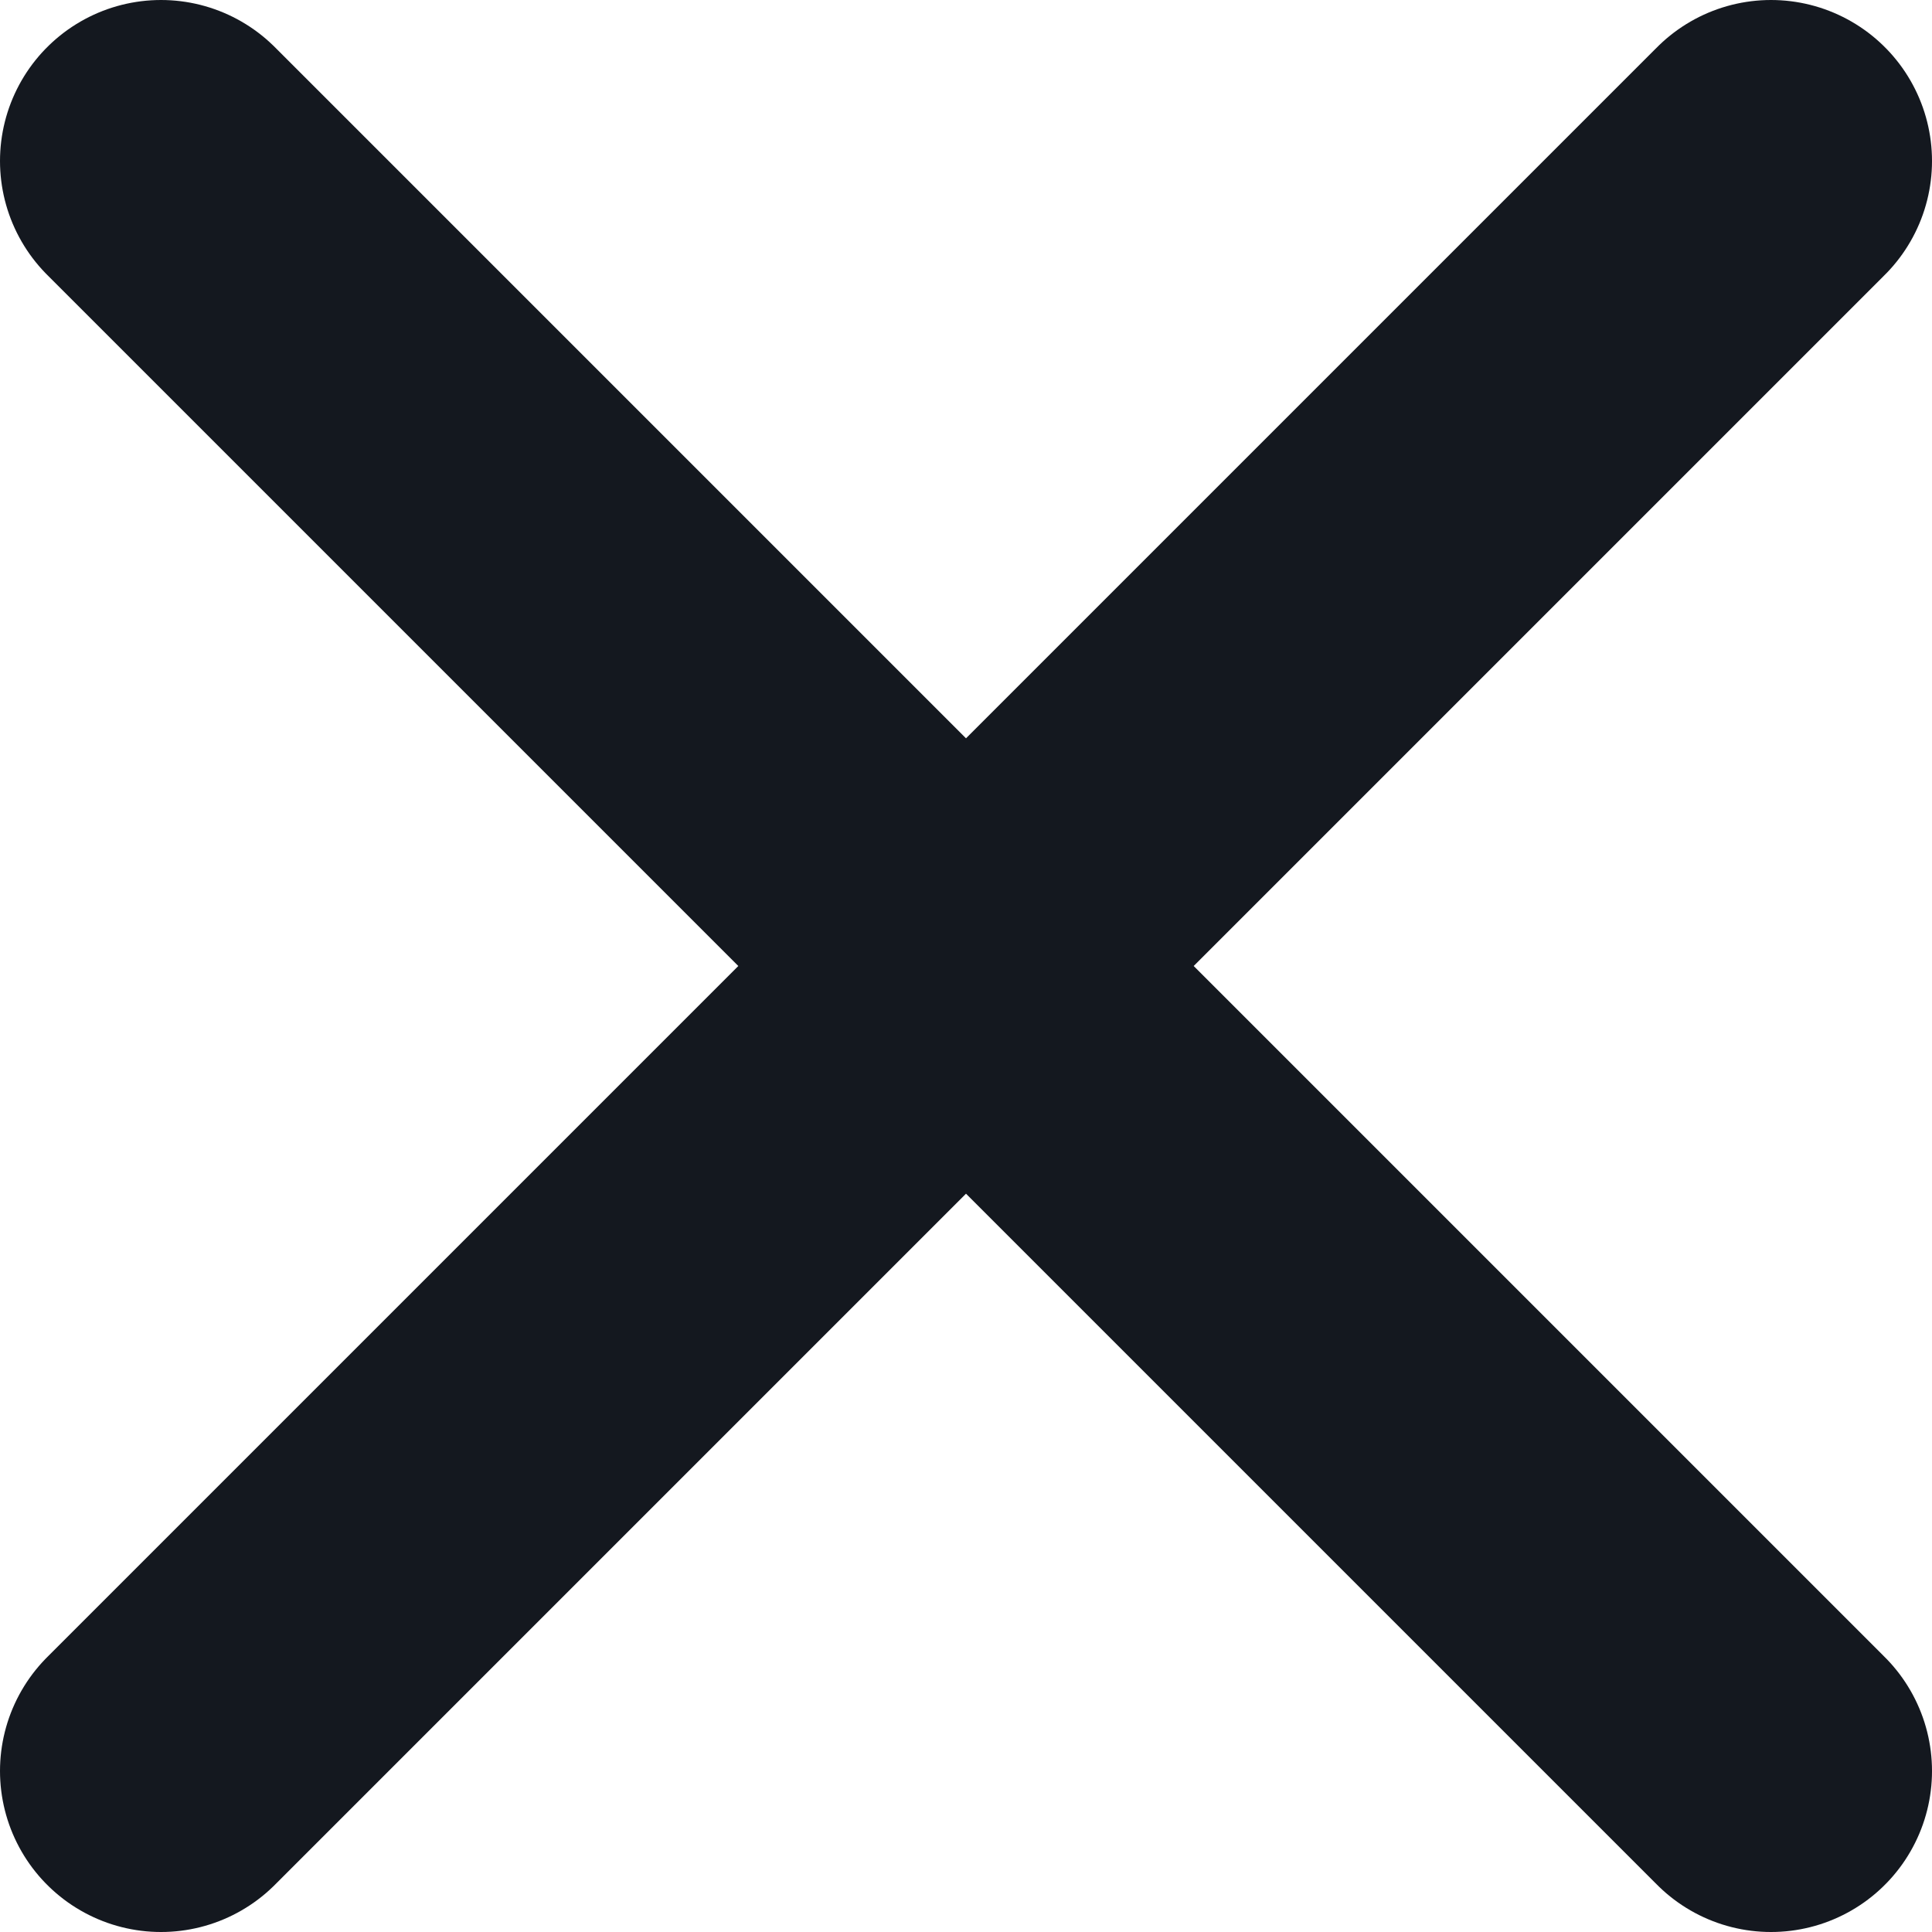 <svg width="12" height="12" viewBox="0 0 12 12" stroke="#14181F" xmlns="http://www.w3.org/2000/svg">
<path d="M1 1L11 11M1 11L11 1" fill="none" stroke-width="2" stroke-linecap="round" stroke-linejoin="round"/>
</svg>

